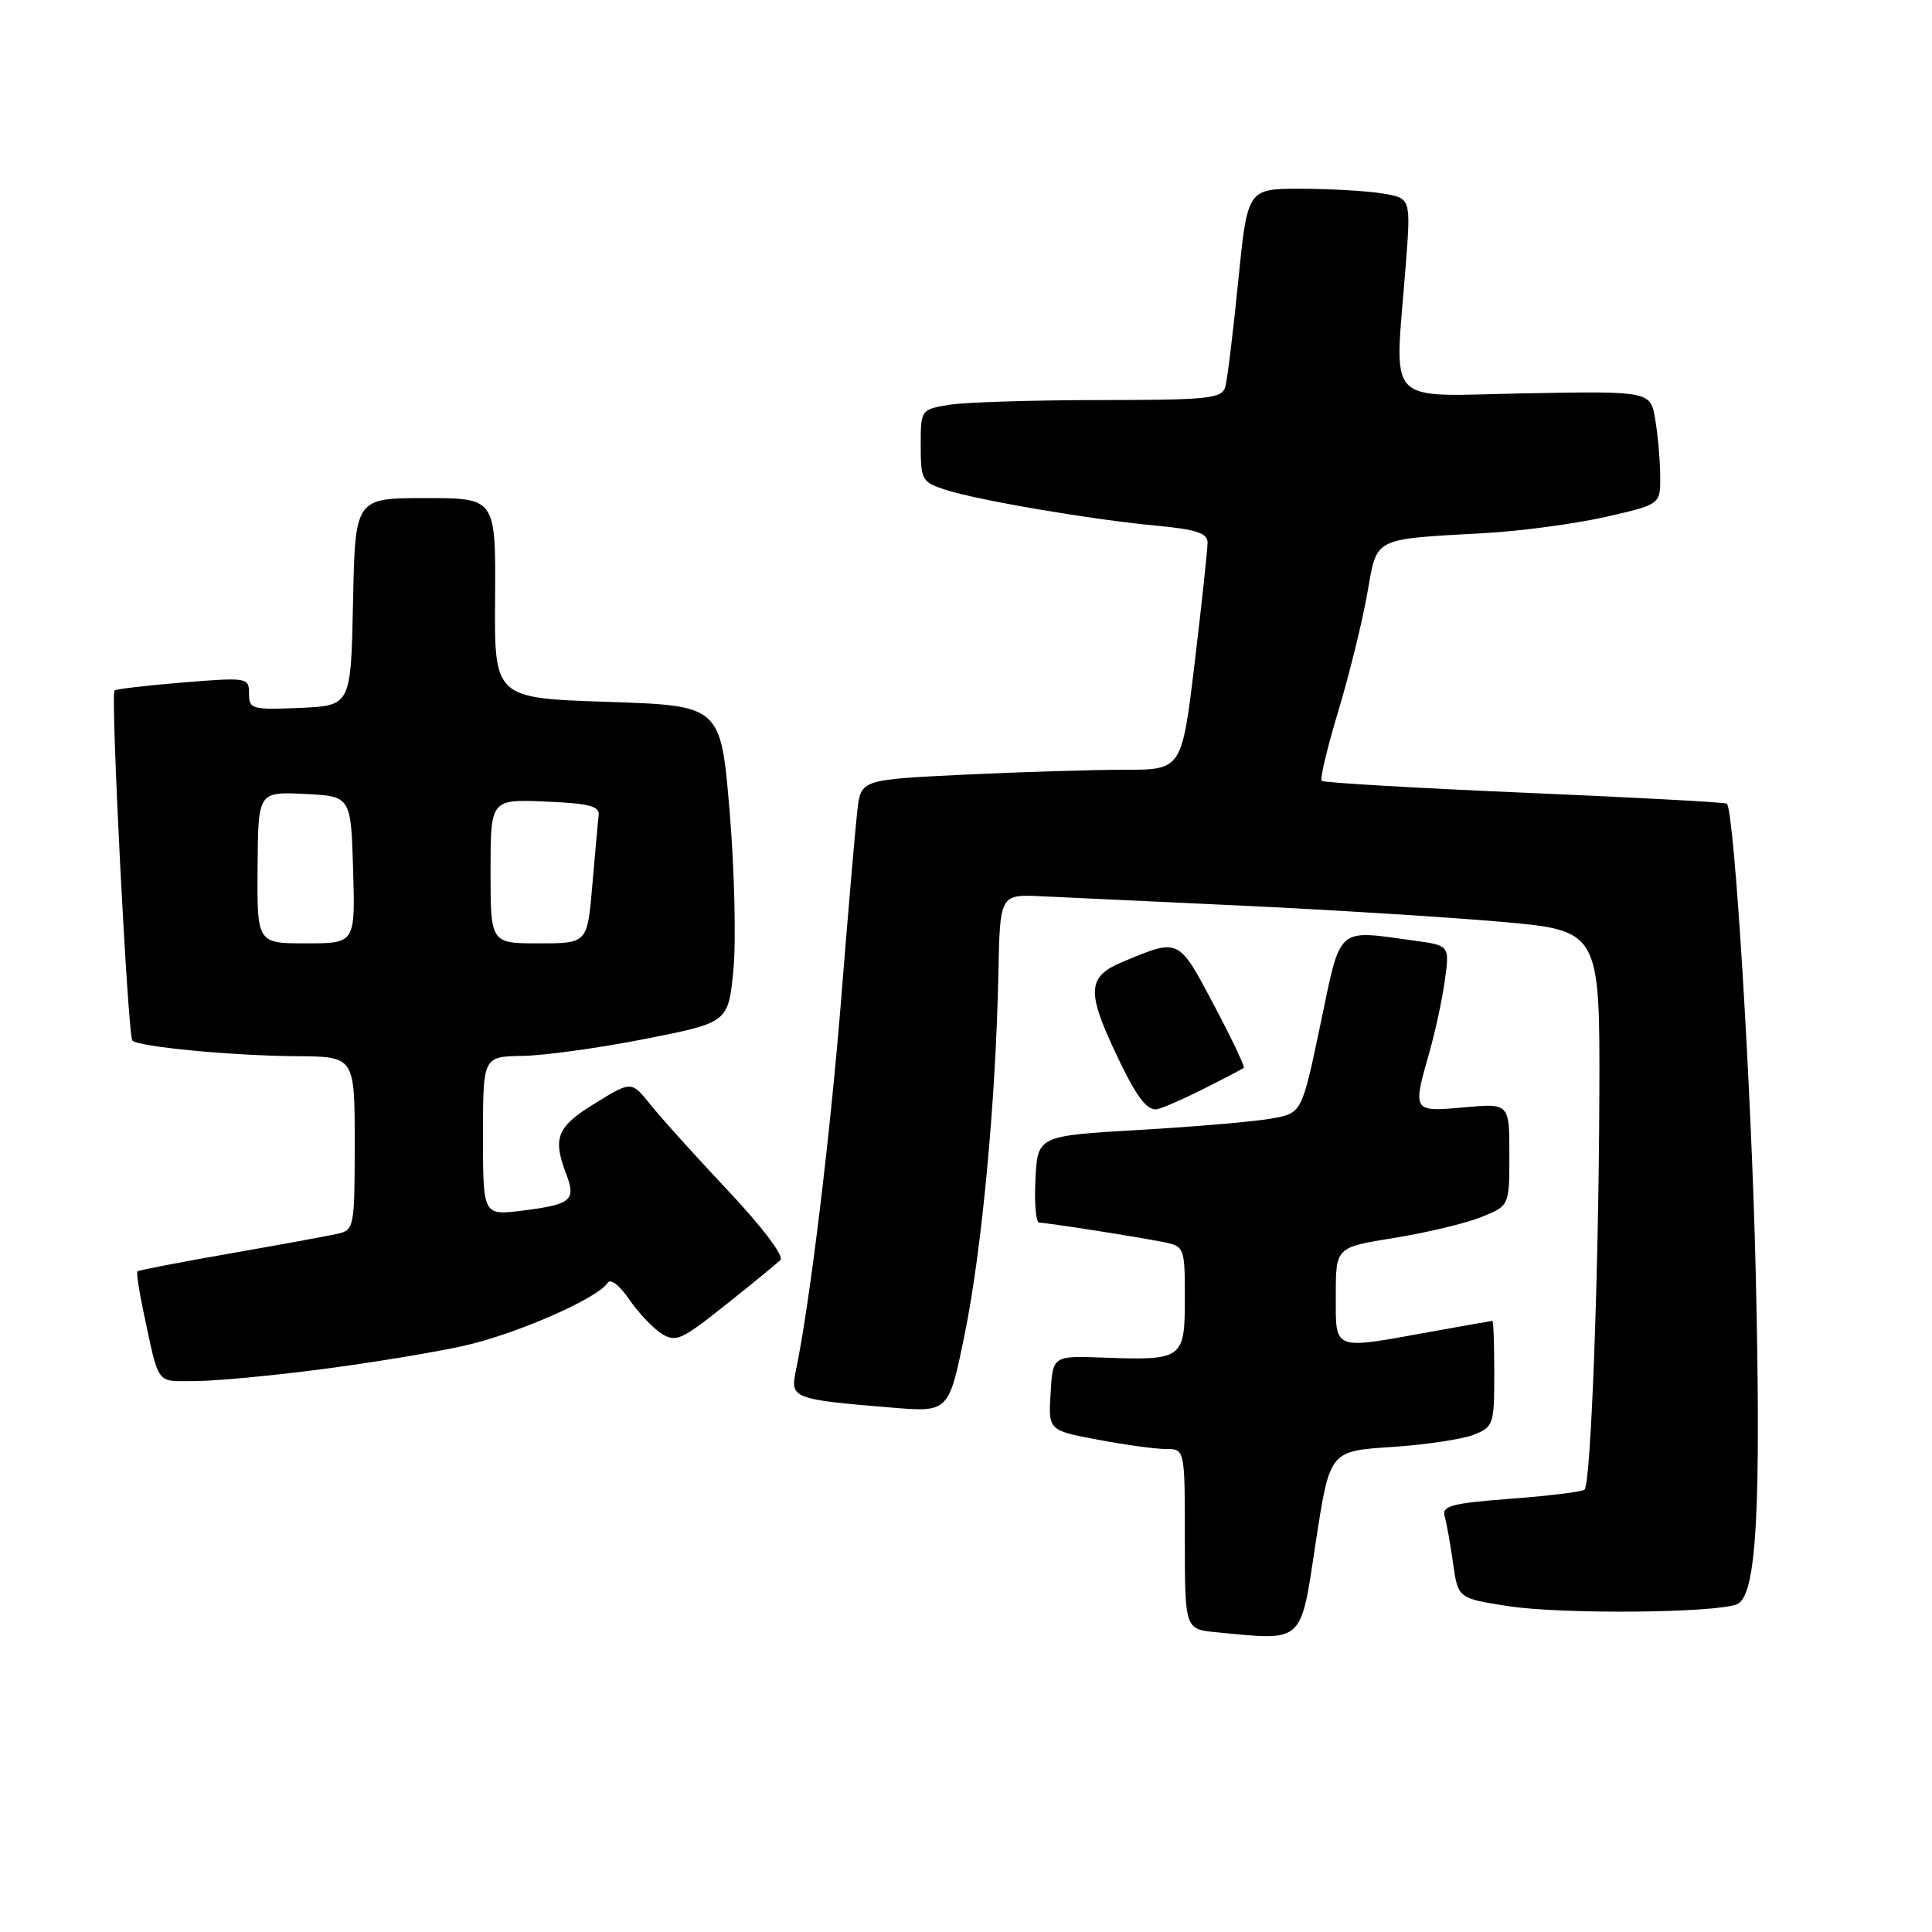 <?xml version="1.0" encoding="UTF-8" standalone="no"?>
<!DOCTYPE svg PUBLIC "-//W3C//DTD SVG 1.1//EN" "http://www.w3.org/Graphics/SVG/1.1/DTD/svg11.dtd" >
<svg xmlns="http://www.w3.org/2000/svg" xmlns:xlink="http://www.w3.org/1999/xlink" version="1.1" viewBox="0 0 256 256">
 <g >
 <path fill="currentColor"
d=" M 174.34 204.39 C 176.19 192.27 176.19 192.27 184.34 191.74 C 188.83 191.44 193.74 190.72 195.25 190.12 C 197.89 189.09 198.00 188.76 198.00 182.02 C 198.00 178.16 197.89 175.01 197.75 175.02 C 197.61 175.03 193.90 175.69 189.50 176.48 C 176.46 178.84 177.00 179.05 177.00 171.64 C 177.00 165.27 177.00 165.27 184.75 164.03 C 189.01 163.34 194.19 162.10 196.25 161.28 C 200.00 159.78 200.00 159.78 200.00 152.99 C 200.00 146.19 200.00 146.19 194.00 146.73 C 187.16 147.35 187.15 147.34 189.40 139.43 C 190.18 136.72 191.10 132.43 191.45 129.89 C 192.08 125.28 192.08 125.28 187.40 124.64 C 176.97 123.21 177.73 122.53 174.96 135.75 C 172.50 147.49 172.50 147.49 168.50 148.21 C 166.30 148.61 158.43 149.29 151.00 149.72 C 137.50 150.50 137.50 150.50 137.20 156.25 C 137.04 159.41 137.26 162.00 137.70 162.01 C 138.79 162.02 150.85 163.91 154.25 164.60 C 156.93 165.14 157.00 165.34 157.00 172.01 C 157.00 180.08 156.73 180.28 146.25 179.89 C 139.50 179.64 139.50 179.64 139.21 184.58 C 138.91 189.53 138.91 189.53 145.43 190.76 C 149.01 191.44 153.08 192.00 154.47 192.00 C 157.00 192.00 157.00 192.00 157.00 203.94 C 157.00 215.89 157.00 215.89 161.25 216.29 C 172.85 217.40 172.29 217.91 174.34 204.39 Z  M 230.17 212.56 C 232.75 211.46 233.38 200.23 232.64 168.50 C 232.08 144.34 229.81 107.47 228.82 106.49 C 228.65 106.31 216.59 105.66 202.04 105.04 C 187.48 104.42 175.37 103.71 175.13 103.46 C 174.88 103.21 175.87 99.07 177.32 94.26 C 178.77 89.44 180.49 82.47 181.15 78.76 C 182.52 71.04 181.62 71.50 197.02 70.62 C 201.70 70.35 208.79 69.39 212.77 68.49 C 220.00 66.84 220.00 66.84 219.99 63.17 C 219.98 61.15 219.69 57.77 219.34 55.66 C 218.71 51.82 218.71 51.82 202.10 52.12 C 183.17 52.47 184.79 54.17 186.25 35.38 C 186.96 26.26 186.96 26.26 183.23 25.64 C 181.18 25.30 176.30 25.02 172.40 25.01 C 165.30 25.00 165.30 25.00 164.07 37.25 C 163.40 43.99 162.63 50.29 162.36 51.25 C 161.91 52.82 160.23 53.00 145.68 53.01 C 136.78 53.02 127.81 53.30 125.75 53.64 C 122.02 54.26 122.00 54.29 122.00 59.05 C 122.00 63.58 122.18 63.90 125.25 64.89 C 129.56 66.29 144.69 68.86 153.19 69.65 C 158.51 70.15 160.00 70.64 160.01 71.89 C 160.01 72.78 159.25 79.91 158.31 87.75 C 156.60 102.00 156.60 102.00 148.96 102.00 C 144.76 102.00 135.19 102.29 127.70 102.65 C 114.08 103.31 114.08 103.31 113.60 107.40 C 113.34 109.66 112.39 120.72 111.49 132.00 C 110.04 150.27 107.30 172.84 105.45 181.65 C 104.69 185.29 105.05 185.43 118.10 186.51 C 125.71 187.14 125.71 187.14 127.82 176.82 C 130.10 165.68 131.96 145.81 132.29 129.00 C 132.50 118.50 132.50 118.50 138.00 118.76 C 141.03 118.91 152.95 119.46 164.50 120.00 C 176.05 120.54 191.46 121.50 198.75 122.13 C 212.00 123.29 212.00 123.29 211.92 145.39 C 211.83 169.16 210.80 196.53 209.96 197.38 C 209.67 197.66 205.28 198.21 200.20 198.59 C 192.38 199.18 191.03 199.54 191.42 200.90 C 191.68 201.78 192.18 204.59 192.54 207.15 C 193.20 211.79 193.20 211.79 199.85 212.82 C 206.95 213.92 227.39 213.74 230.17 212.56 Z  M 42.54 181.44 C 49.12 180.59 57.65 179.18 61.50 178.32 C 68.43 176.76 79.25 172.02 80.51 169.99 C 80.88 169.38 82.08 170.28 83.33 172.12 C 84.52 173.86 86.44 175.91 87.60 176.67 C 89.52 177.92 90.24 177.61 96.10 172.94 C 99.62 170.14 102.91 167.45 103.40 166.97 C 103.93 166.46 101.05 162.64 96.50 157.80 C 92.20 153.24 87.56 148.09 86.18 146.36 C 83.67 143.22 83.67 143.22 78.84 146.20 C 73.78 149.31 73.19 150.75 75.04 155.60 C 76.35 159.05 75.69 159.60 69.25 160.41 C 64.00 161.07 64.00 161.07 64.00 150.53 C 64.00 140.00 64.00 140.00 69.25 139.91 C 72.14 139.87 79.45 138.85 85.50 137.66 C 96.50 135.49 96.50 135.49 97.18 128.49 C 97.55 124.65 97.32 115.20 96.68 107.50 C 95.50 93.50 95.50 93.50 80.50 93.00 C 65.50 92.50 65.50 92.50 65.60 79.25 C 65.69 66.00 65.69 66.00 56.38 66.00 C 47.06 66.00 47.06 66.00 46.78 79.75 C 46.50 93.50 46.50 93.50 39.75 93.80 C 33.39 94.07 33.00 93.97 33.00 91.91 C 33.00 89.78 32.79 89.74 24.26 90.43 C 19.46 90.82 15.37 91.30 15.17 91.50 C 14.63 92.04 16.94 137.28 17.54 137.88 C 18.38 138.71 30.76 139.89 39.25 139.95 C 47.00 140.00 47.00 140.00 47.00 151.48 C 47.00 162.57 46.92 162.98 44.75 163.48 C 43.51 163.76 37.10 164.93 30.50 166.09 C 23.90 167.24 18.37 168.31 18.22 168.46 C 18.06 168.61 18.40 170.93 18.97 173.62 C 21.14 183.79 20.57 183.00 25.81 183.00 C 28.44 183.00 35.96 182.30 42.54 181.44 Z  M 159.28 144.38 C 162.15 142.94 164.64 141.64 164.81 141.49 C 164.98 141.34 163.18 137.56 160.81 133.09 C 156.11 124.23 156.29 124.31 148.69 127.48 C 144.19 129.37 144.00 131.30 147.56 138.96 C 150.35 144.96 151.77 147.00 153.16 147.00 C 153.66 147.00 156.41 145.82 159.28 144.38 Z  M 34.13 114.95 C 34.20 104.91 34.20 104.91 40.35 105.20 C 46.50 105.50 46.50 105.50 46.79 115.25 C 47.07 125.00 47.07 125.00 40.57 125.00 C 34.06 125.00 34.06 125.00 34.13 114.95 Z  M 65.00 115.46 C 65.00 105.91 65.00 105.91 72.25 106.21 C 77.99 106.44 79.46 106.81 79.33 108.00 C 79.23 108.83 78.86 112.99 78.49 117.25 C 77.83 125.00 77.83 125.00 71.41 125.00 C 65.00 125.00 65.00 125.00 65.00 115.46 Z "/>
</g>
</svg>
